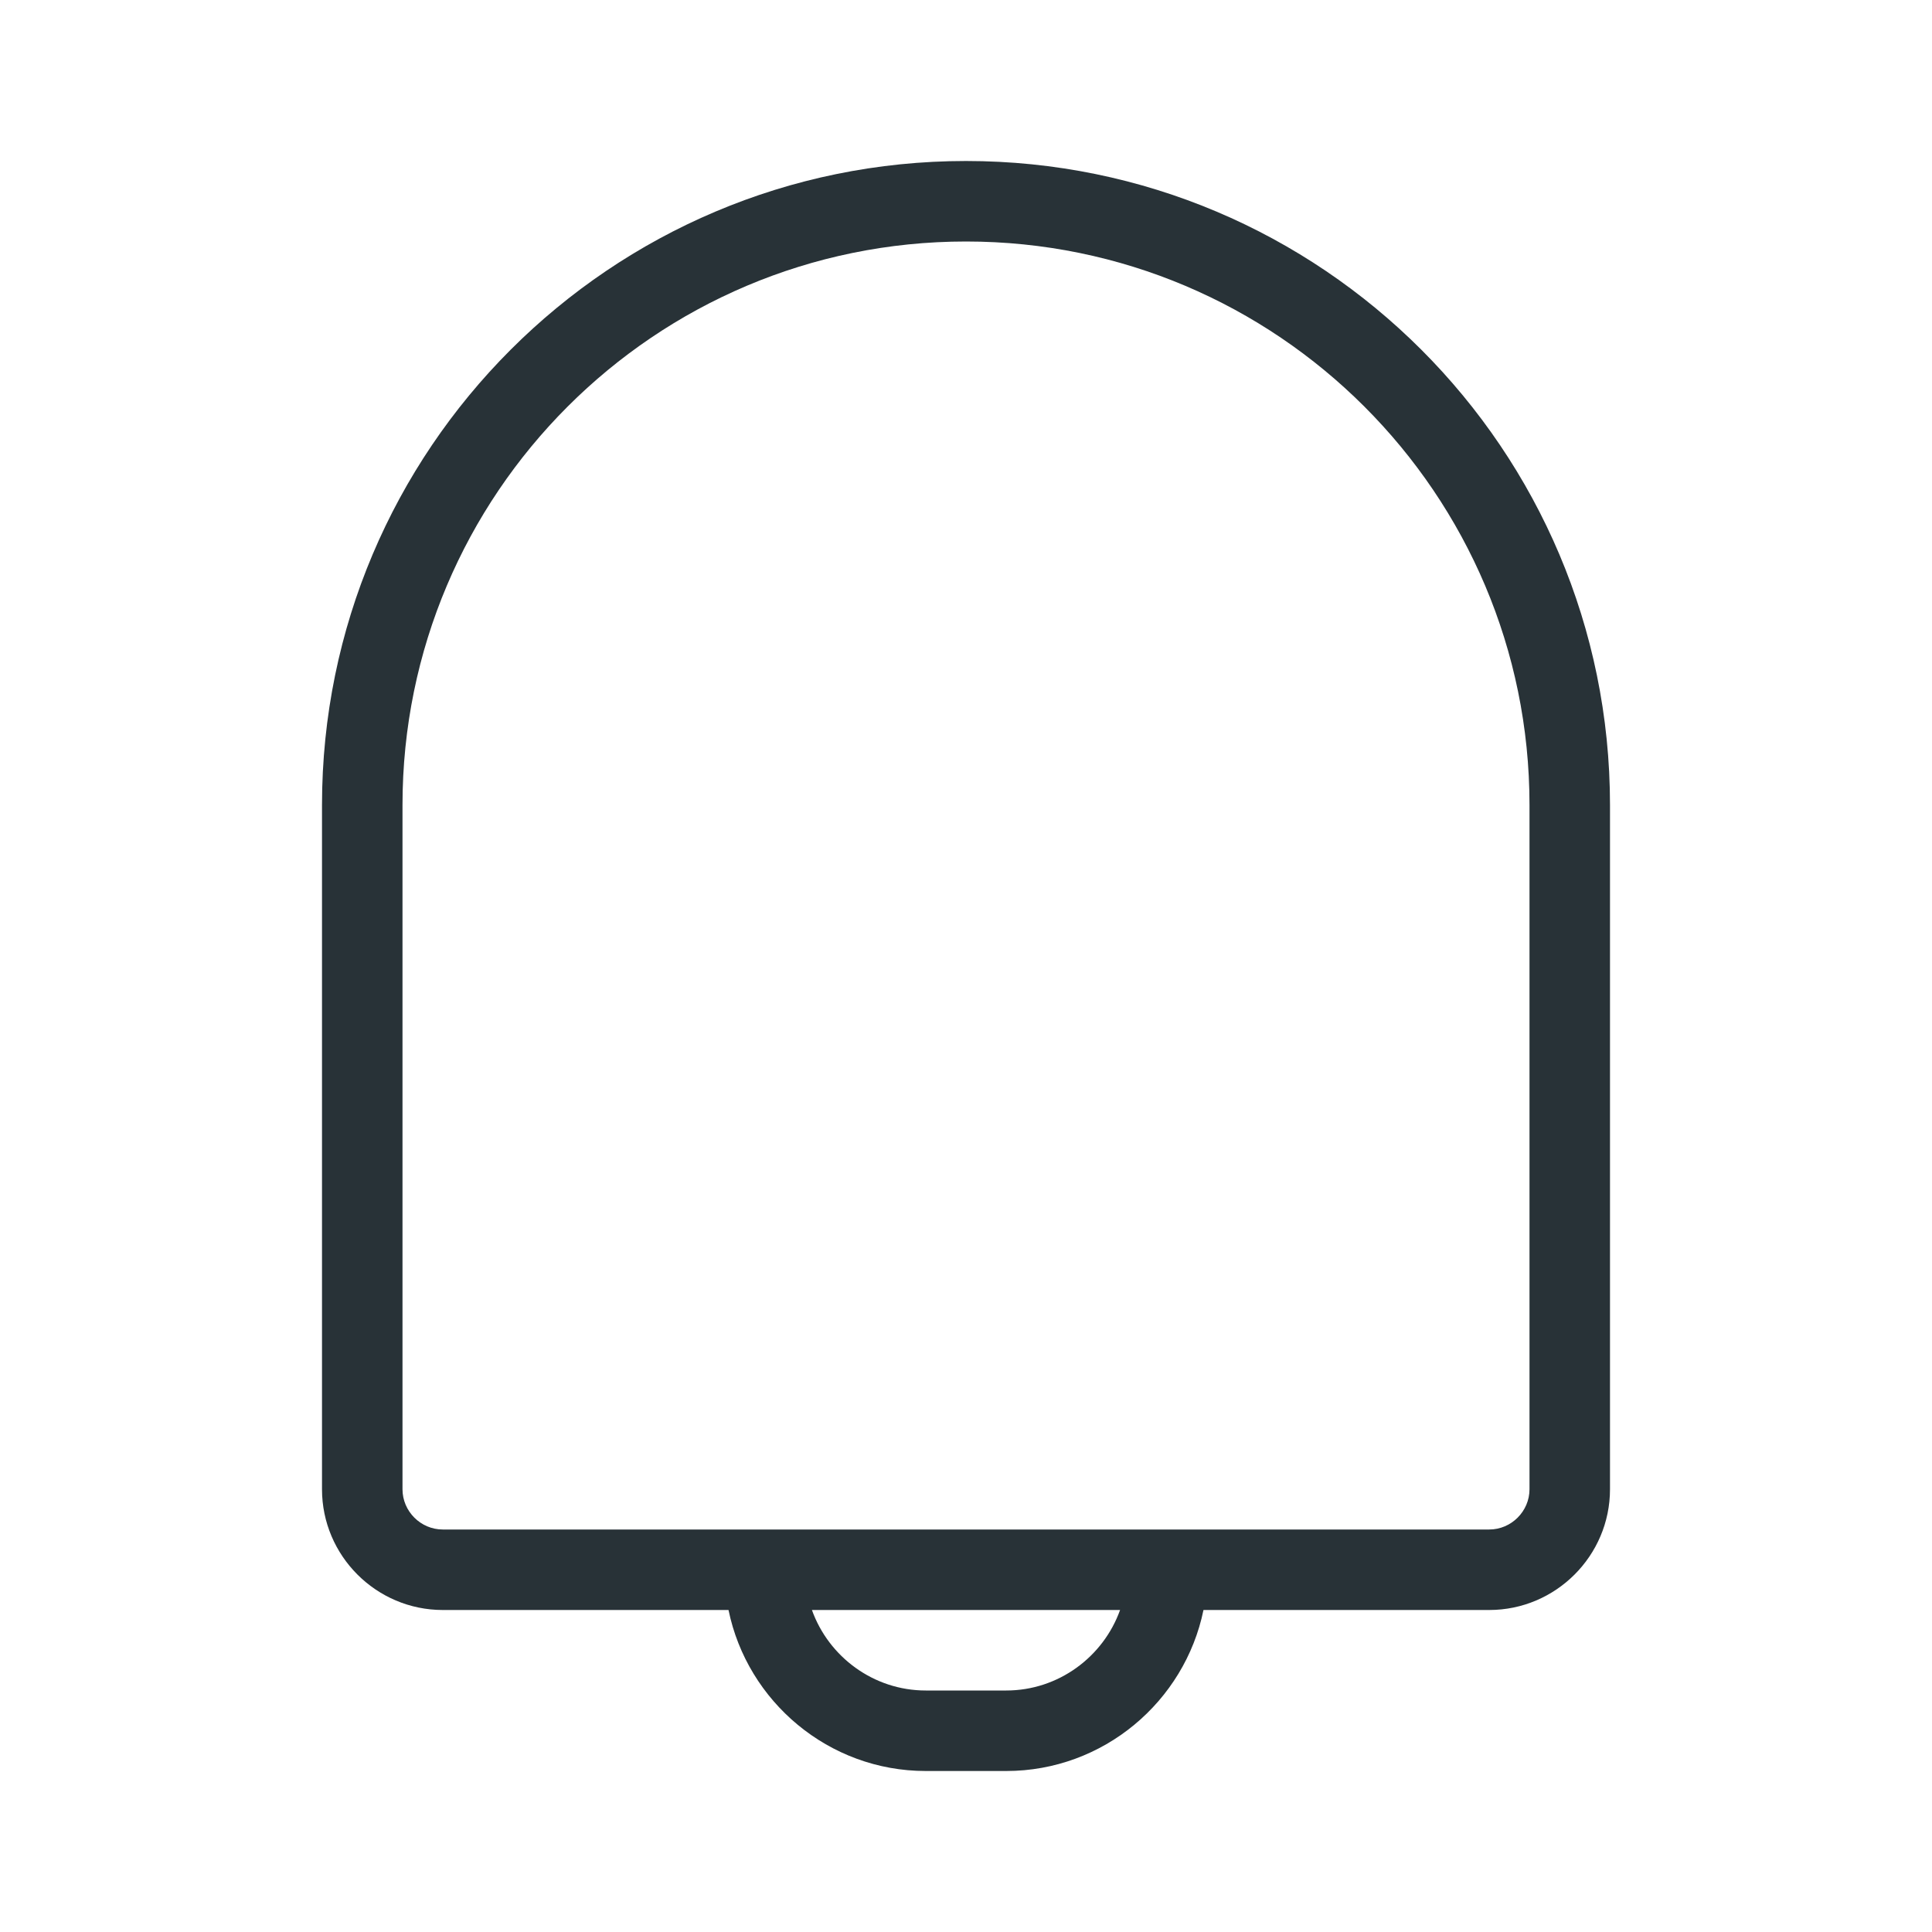 <svg width="24" height="24" viewBox="0 0 24 24" fill="none" xmlns="http://www.w3.org/2000/svg">
<path fill-rule="evenodd" clip-rule="evenodd" d="M5 10C5 6.136 8.136 3 12 3C15.864 3 19 6.136 19 10V18.5C19 18.774 18.774 19 18.5 19H15H14.5H9.5H9H5.5C5.226 19 5 18.774 5 18.5V10ZM9.05 20H5.5C4.674 20 4 19.326 4 18.5V10C4 5.584 7.584 2 12 2C16.416 2 20 5.584 20 10V18.5C20 19.326 19.326 20 18.5 20H14.95C14.717 21.138 13.705 22 12.5 22H11.5C10.295 22 9.283 21.138 9.05 20ZM10.086 20C10.294 20.581 10.851 21 11.5 21H12.5C13.149 21 13.706 20.581 13.914 20H10.086Z" fill="#283237"/>
</svg>
